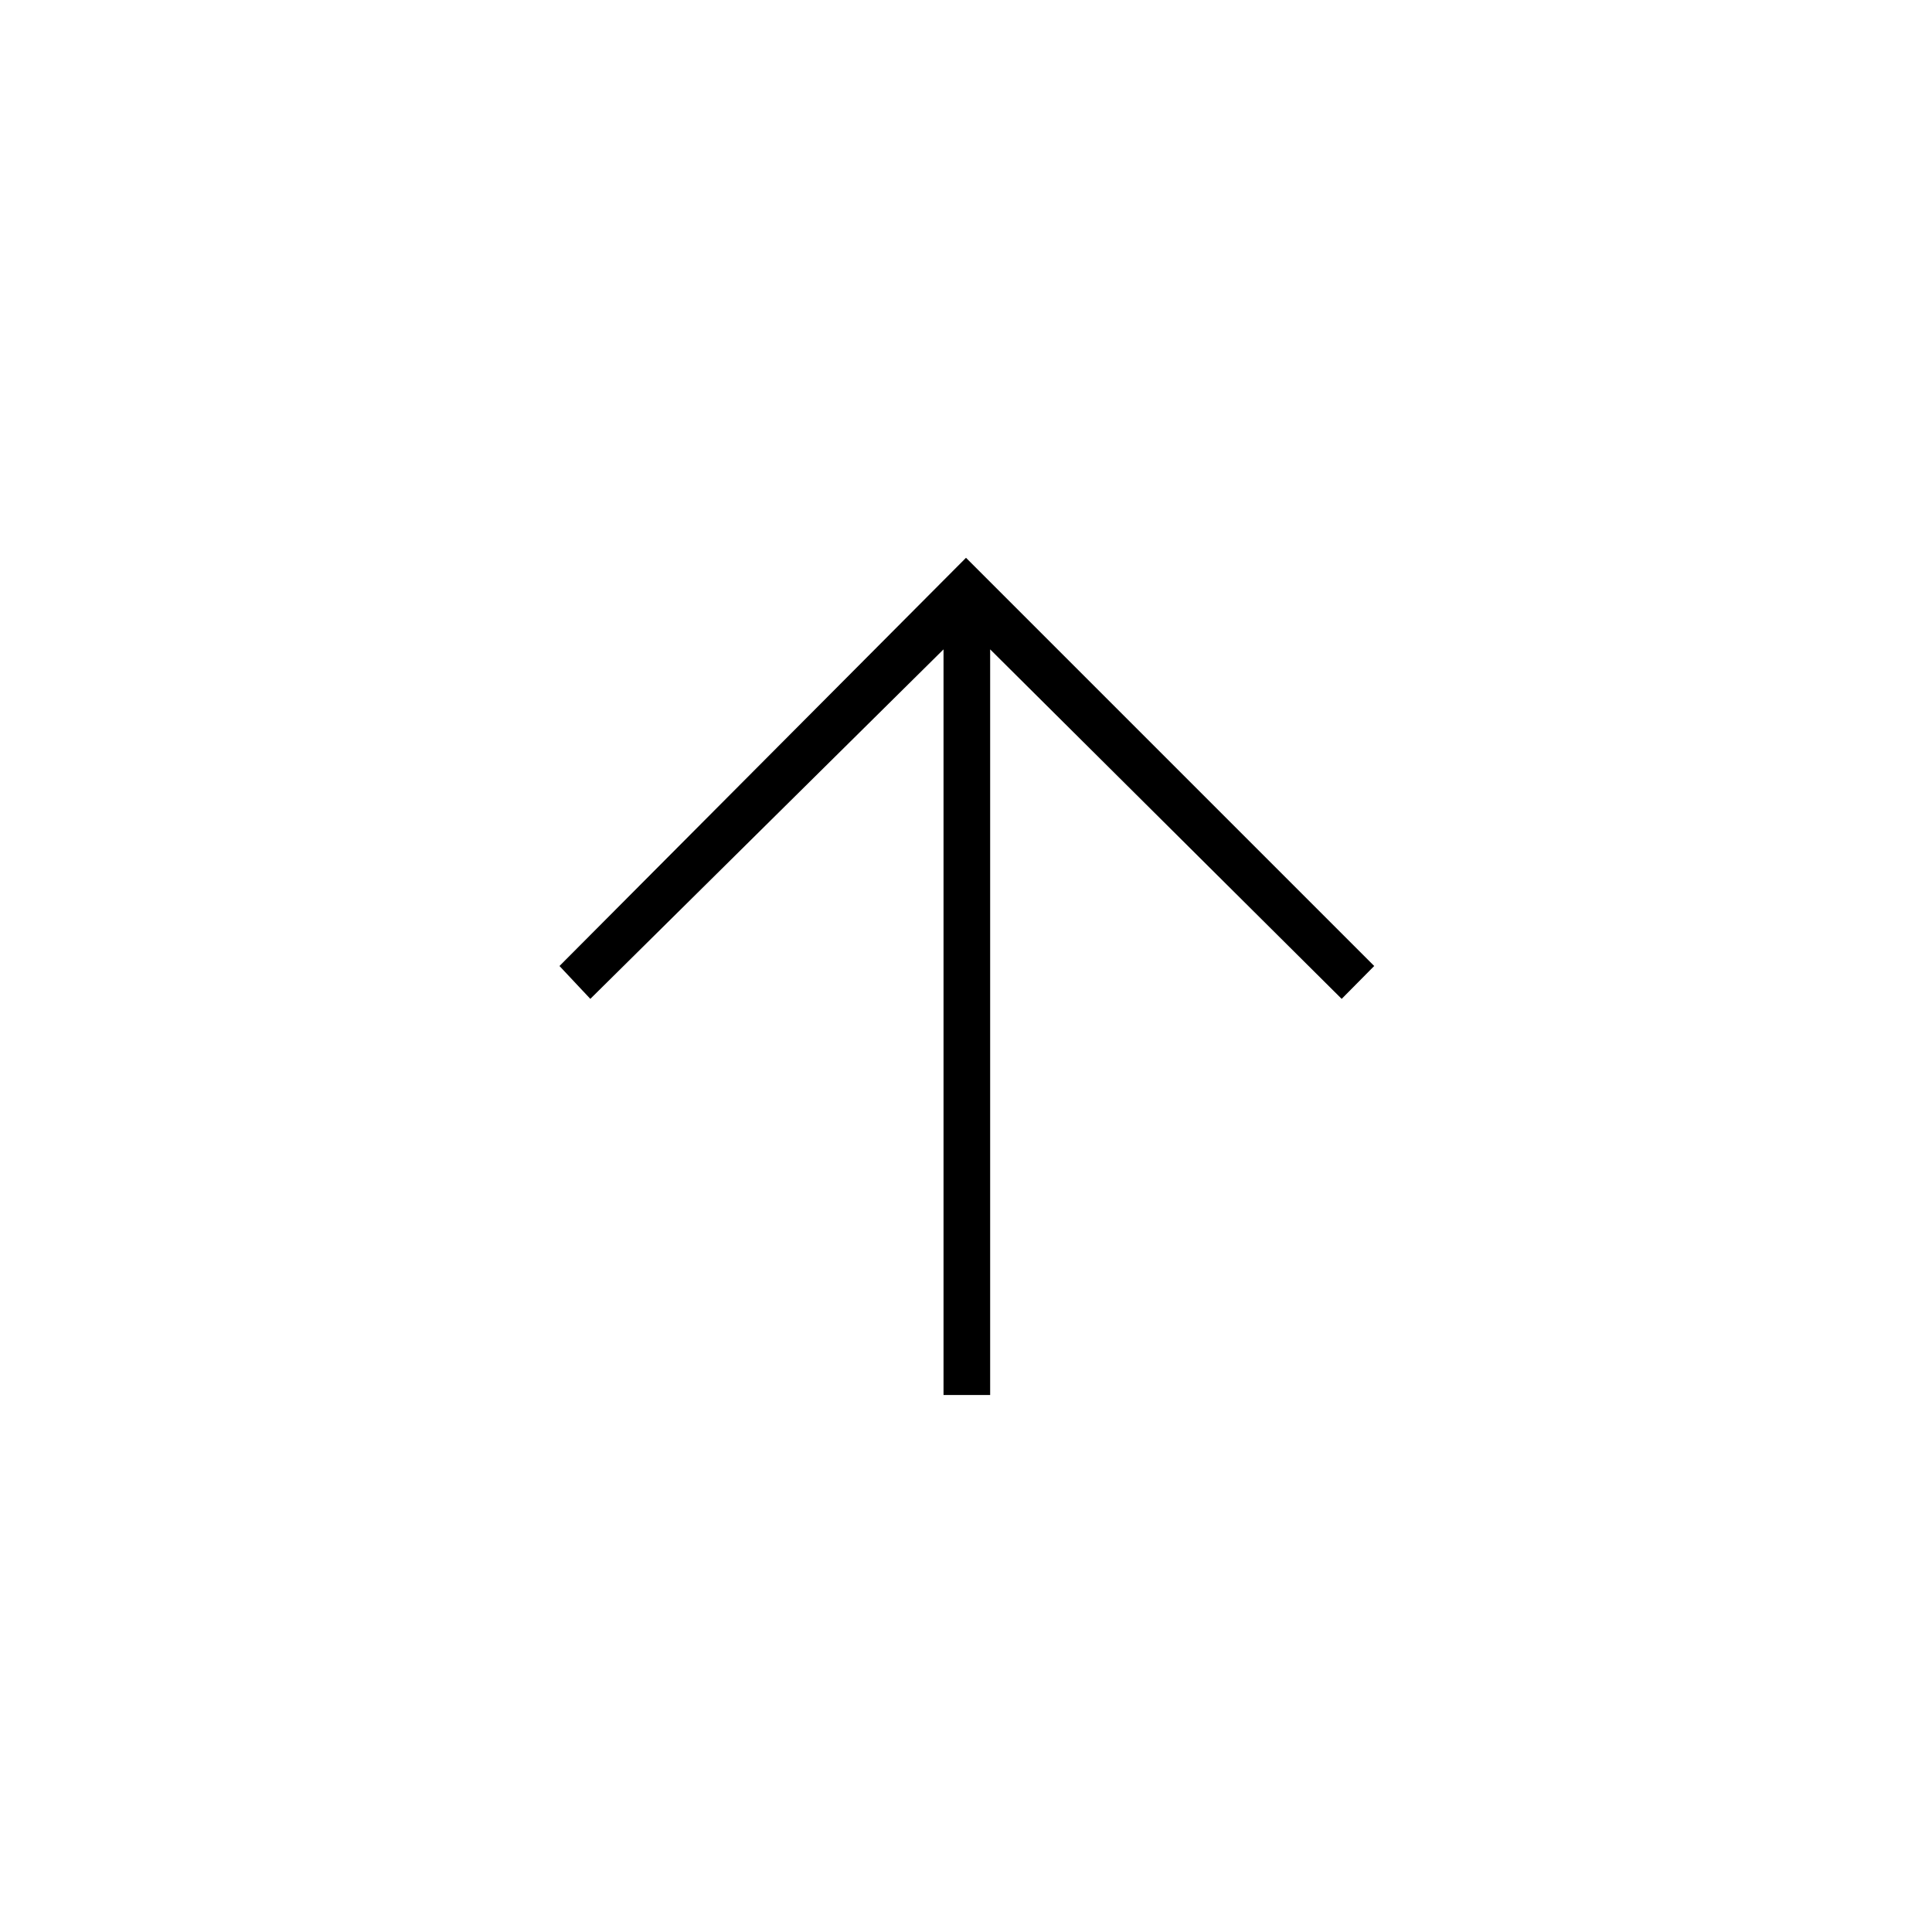 <svg xmlns="http://www.w3.org/2000/svg" height="40" viewBox="0 96 960 960" width="40"><path d="M468.833 789.167v-370.5l-175.5 173.666L278 576l202-202.833L682.833 576l-16.166 16.333L492 418.667v370.5h-23.167Z"/></svg>